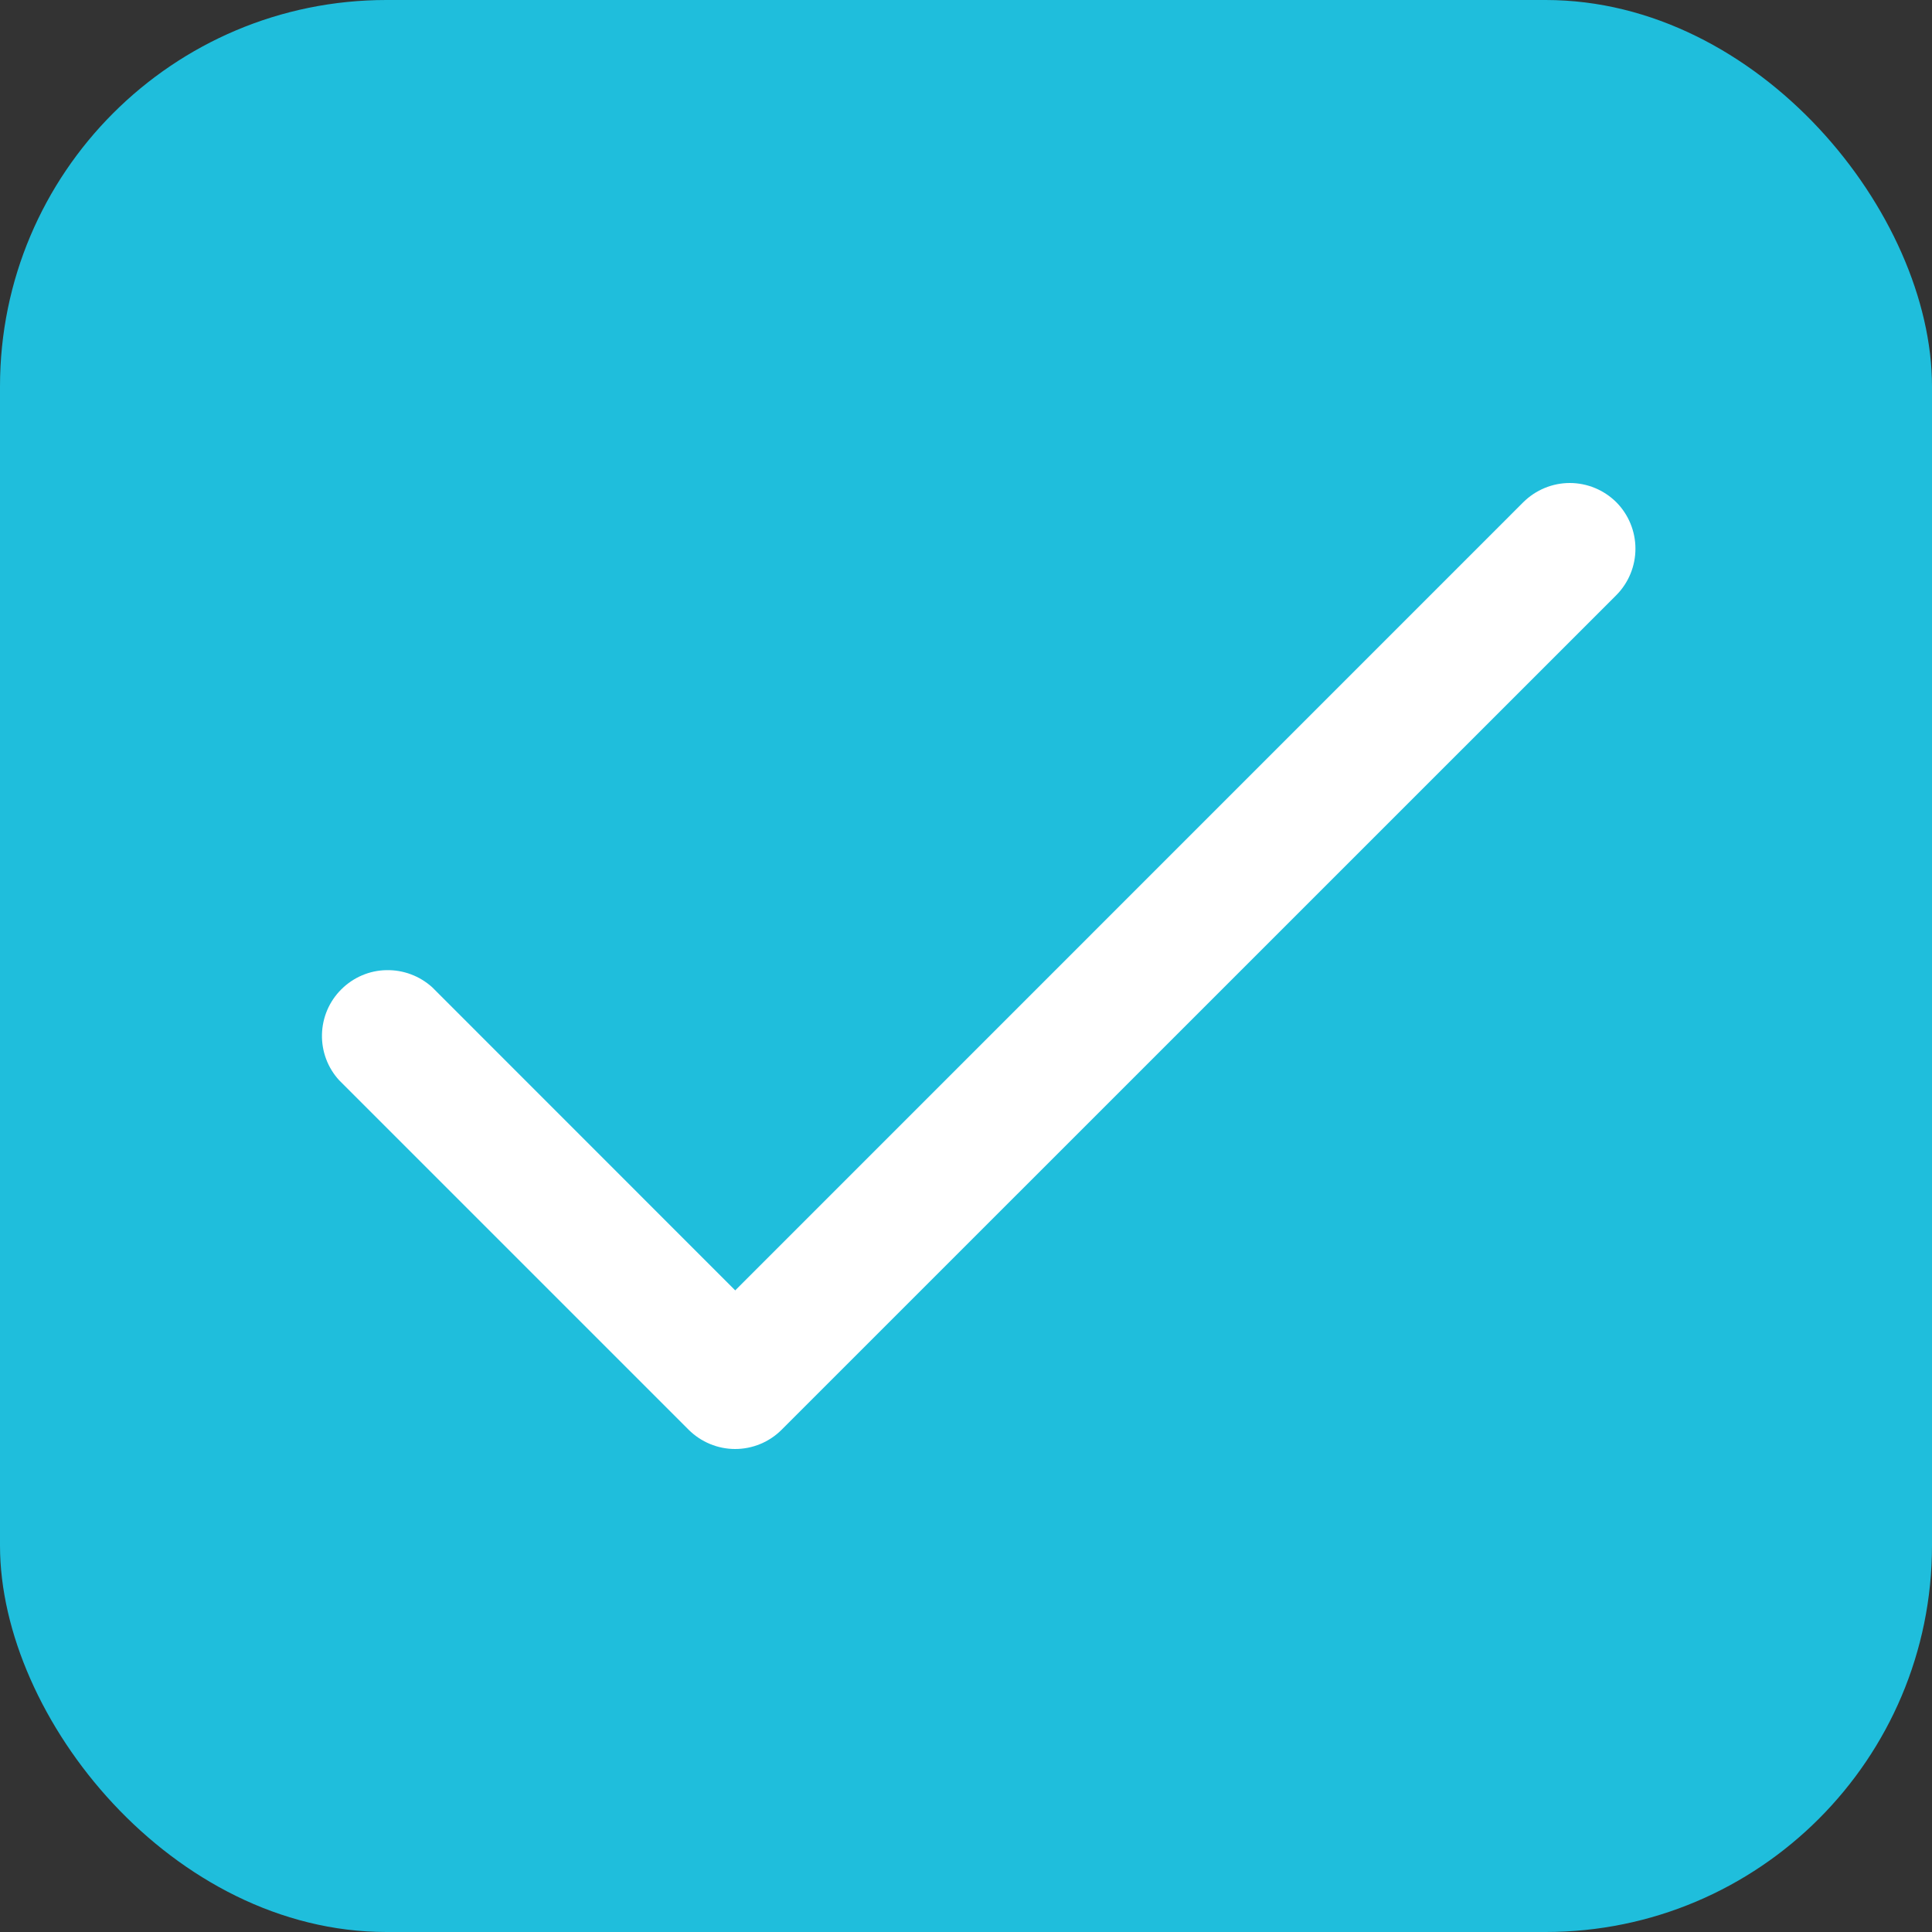 <svg width="20" height="20" viewBox="0 0 20 20" fill="none" xmlns="http://www.w3.org/2000/svg">
<rect x="0" y="0" width="20" height="20" fill="#333333" stroke="none"/>
<rect width="20" height="20" rx="4" fill="#1FBEDC"/>
<path d="M16.732 5.199C16.604 5.072 16.431 5 16.25 5C16.07 5 15.897 5.072 15.769 5.199L7.611 13.358L4.475 10.221C4.345 10.103 4.175 10.039 3.999 10.043C3.824 10.046 3.657 10.118 3.533 10.242C3.408 10.366 3.337 10.533 3.333 10.709C3.329 10.884 3.393 11.055 3.512 11.184L7.129 14.801C7.257 14.928 7.43 15 7.61 15C7.791 15 7.964 14.928 8.091 14.801L16.732 6.161C16.859 6.033 16.93 5.86 16.93 5.68C16.93 5.5 16.859 5.327 16.732 5.199Z" fill="white"/>
</svg>
